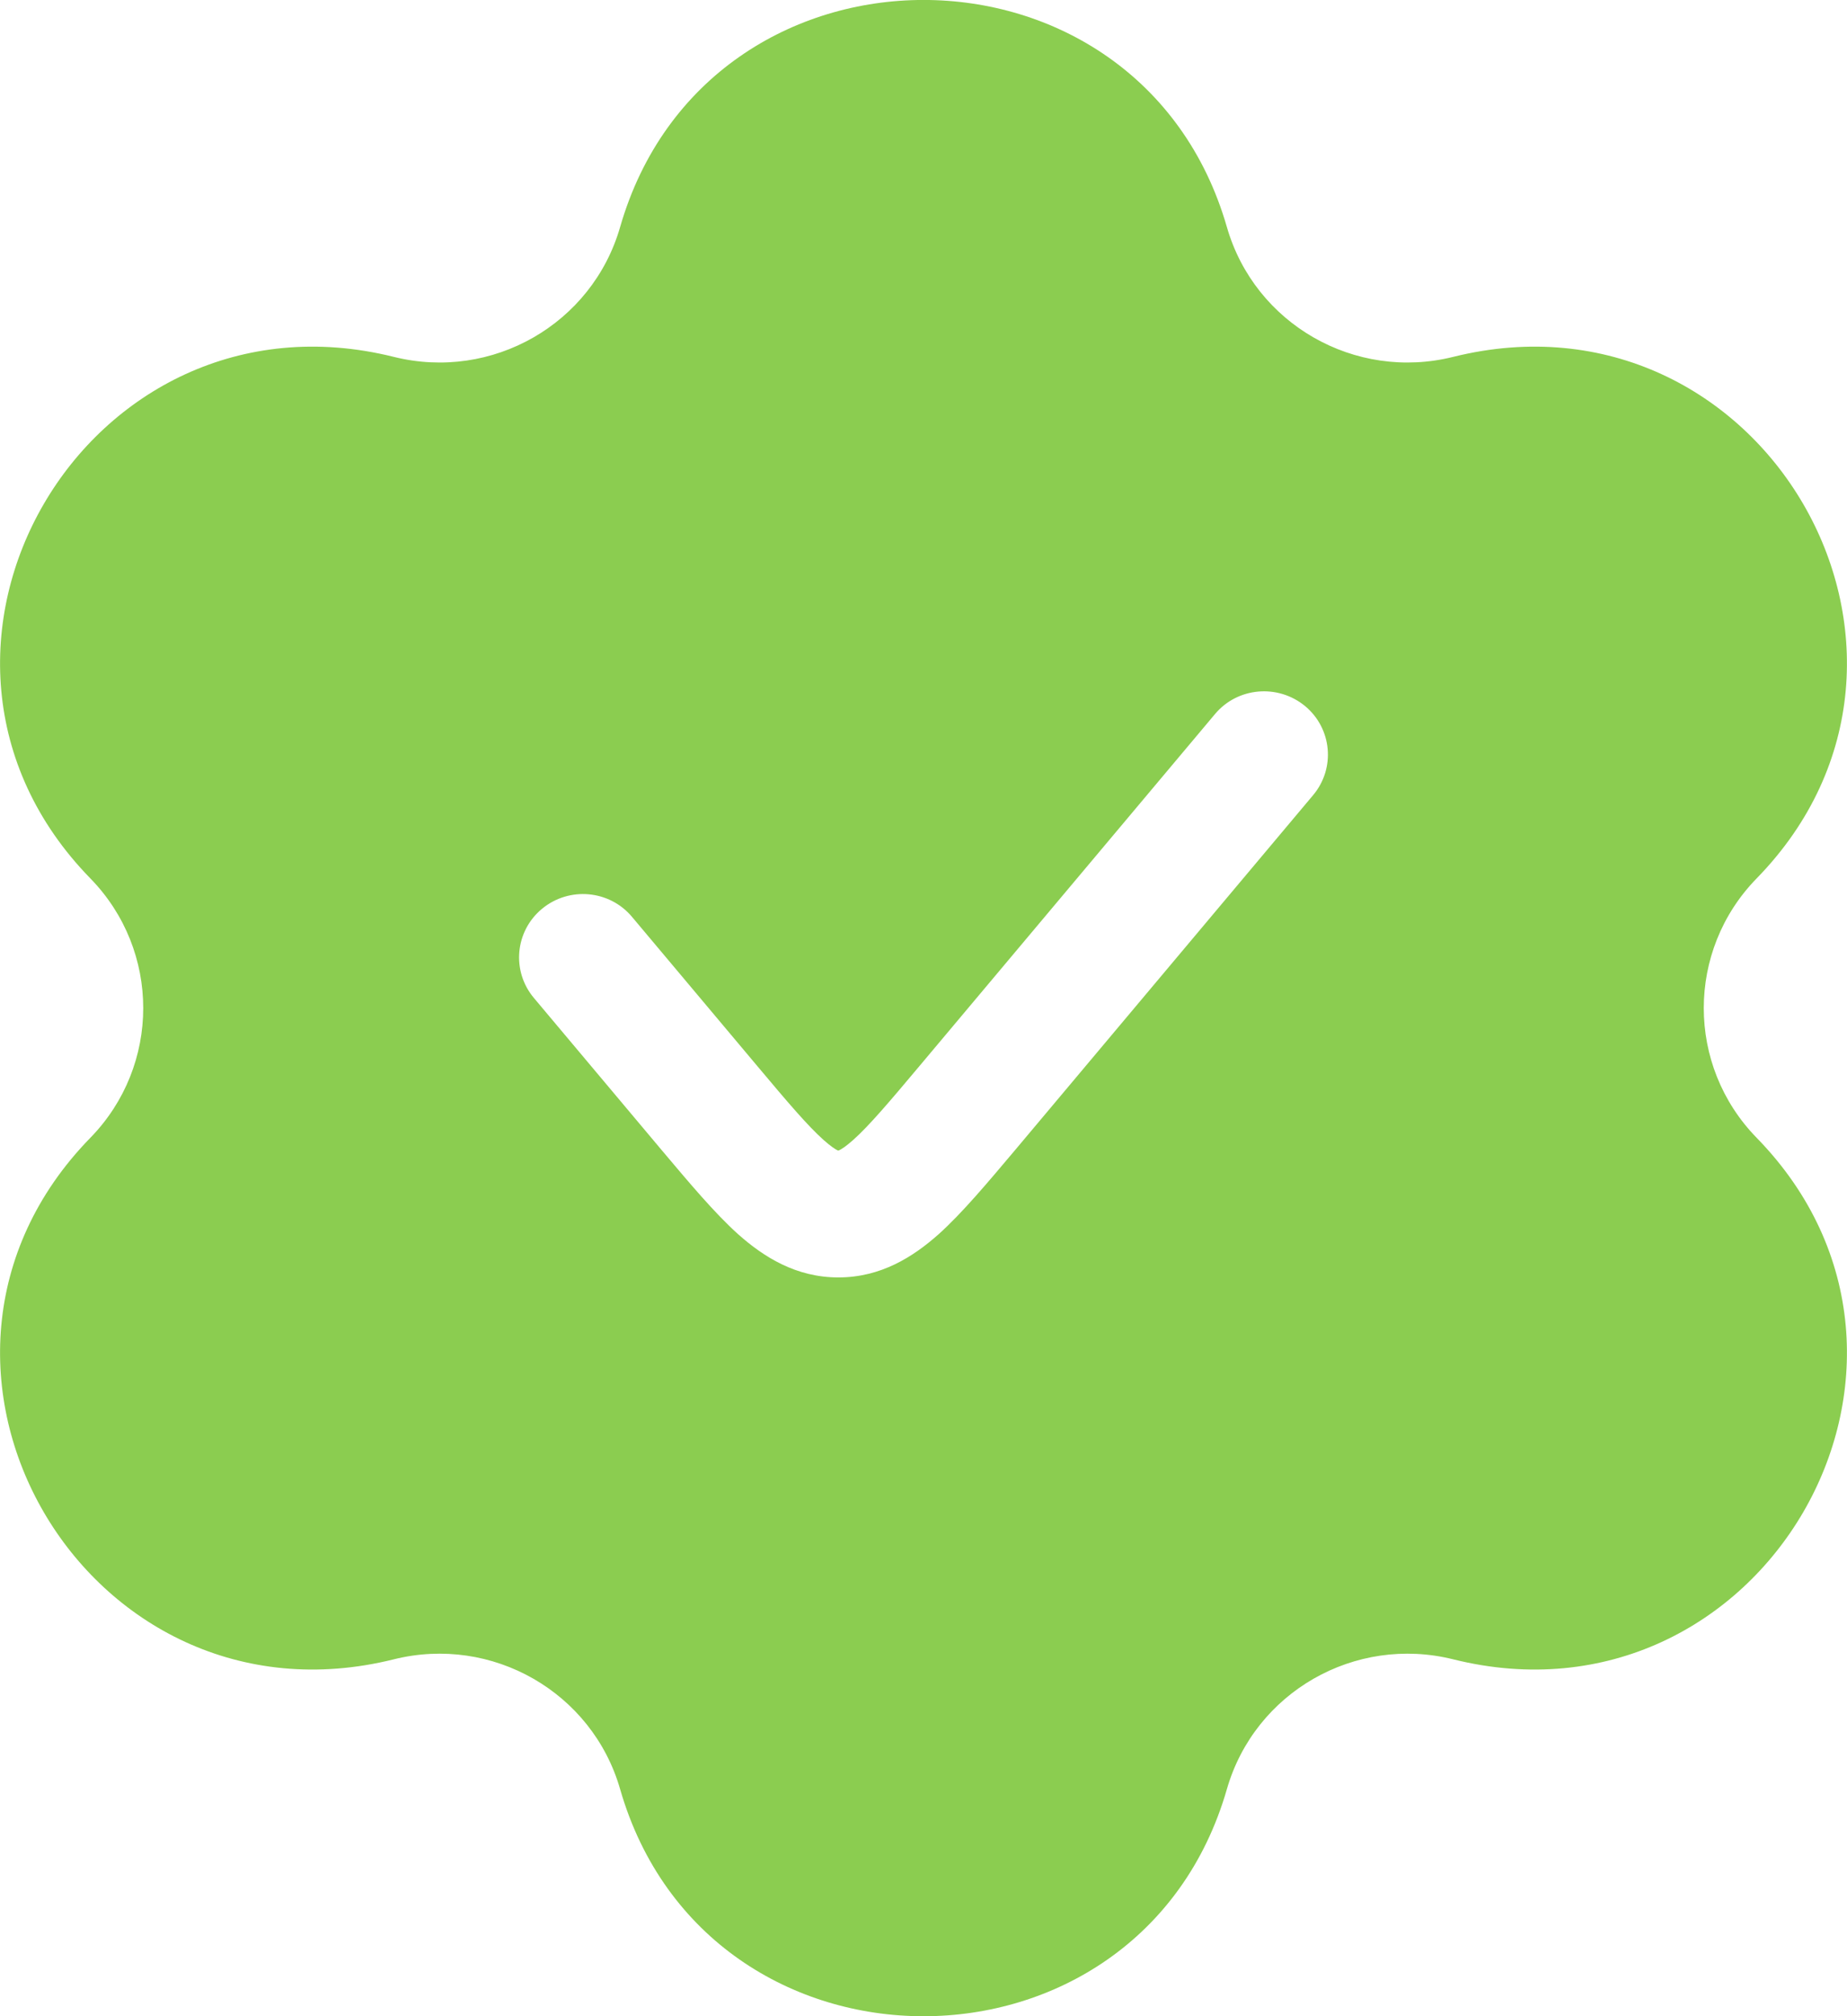 <svg width="11" height="12" viewBox="0 0 11 12" fill="none" xmlns="http://www.w3.org/2000/svg">
<path fill-rule="evenodd" clip-rule="evenodd" d="M3.693 1.352C4.212 -0.451 6.788 -0.451 7.307 1.352C7.473 1.928 8.069 2.27 8.655 2.124C10.489 1.668 11.777 3.881 10.462 5.228C10.042 5.658 10.042 6.342 10.462 6.772C11.777 8.119 10.489 10.332 8.655 9.876C8.069 9.73 7.473 10.072 7.307 10.648C6.788 12.451 4.212 12.451 3.693 10.648C3.527 10.072 2.931 9.73 2.345 9.876C0.511 10.332 -0.777 8.119 0.538 6.772C0.958 6.342 0.958 5.658 0.538 5.228C-0.777 3.881 0.511 1.668 2.345 2.124C2.931 2.27 3.527 1.928 3.693 1.352ZM7.82 4.733C7.955 4.573 7.933 4.335 7.772 4.202C7.61 4.069 7.37 4.09 7.236 4.25L5.48 6.34C5.292 6.564 5.176 6.7 5.081 6.785C5.037 6.824 5.011 6.84 4.998 6.846C4.996 6.847 4.994 6.848 4.993 6.848C4.992 6.848 4.99 6.847 4.987 6.846C4.975 6.84 4.949 6.824 4.905 6.785C4.81 6.7 4.694 6.564 4.506 6.34L3.764 5.457C3.63 5.297 3.39 5.275 3.228 5.409C3.067 5.542 3.045 5.78 3.18 5.94L3.938 6.842C4.105 7.04 4.255 7.219 4.395 7.345C4.548 7.481 4.74 7.603 4.993 7.603C5.246 7.603 5.438 7.481 5.591 7.345C5.731 7.219 5.881 7.04 6.048 6.842L7.82 4.733Z" fill="#8BCD50"/>
</svg>
